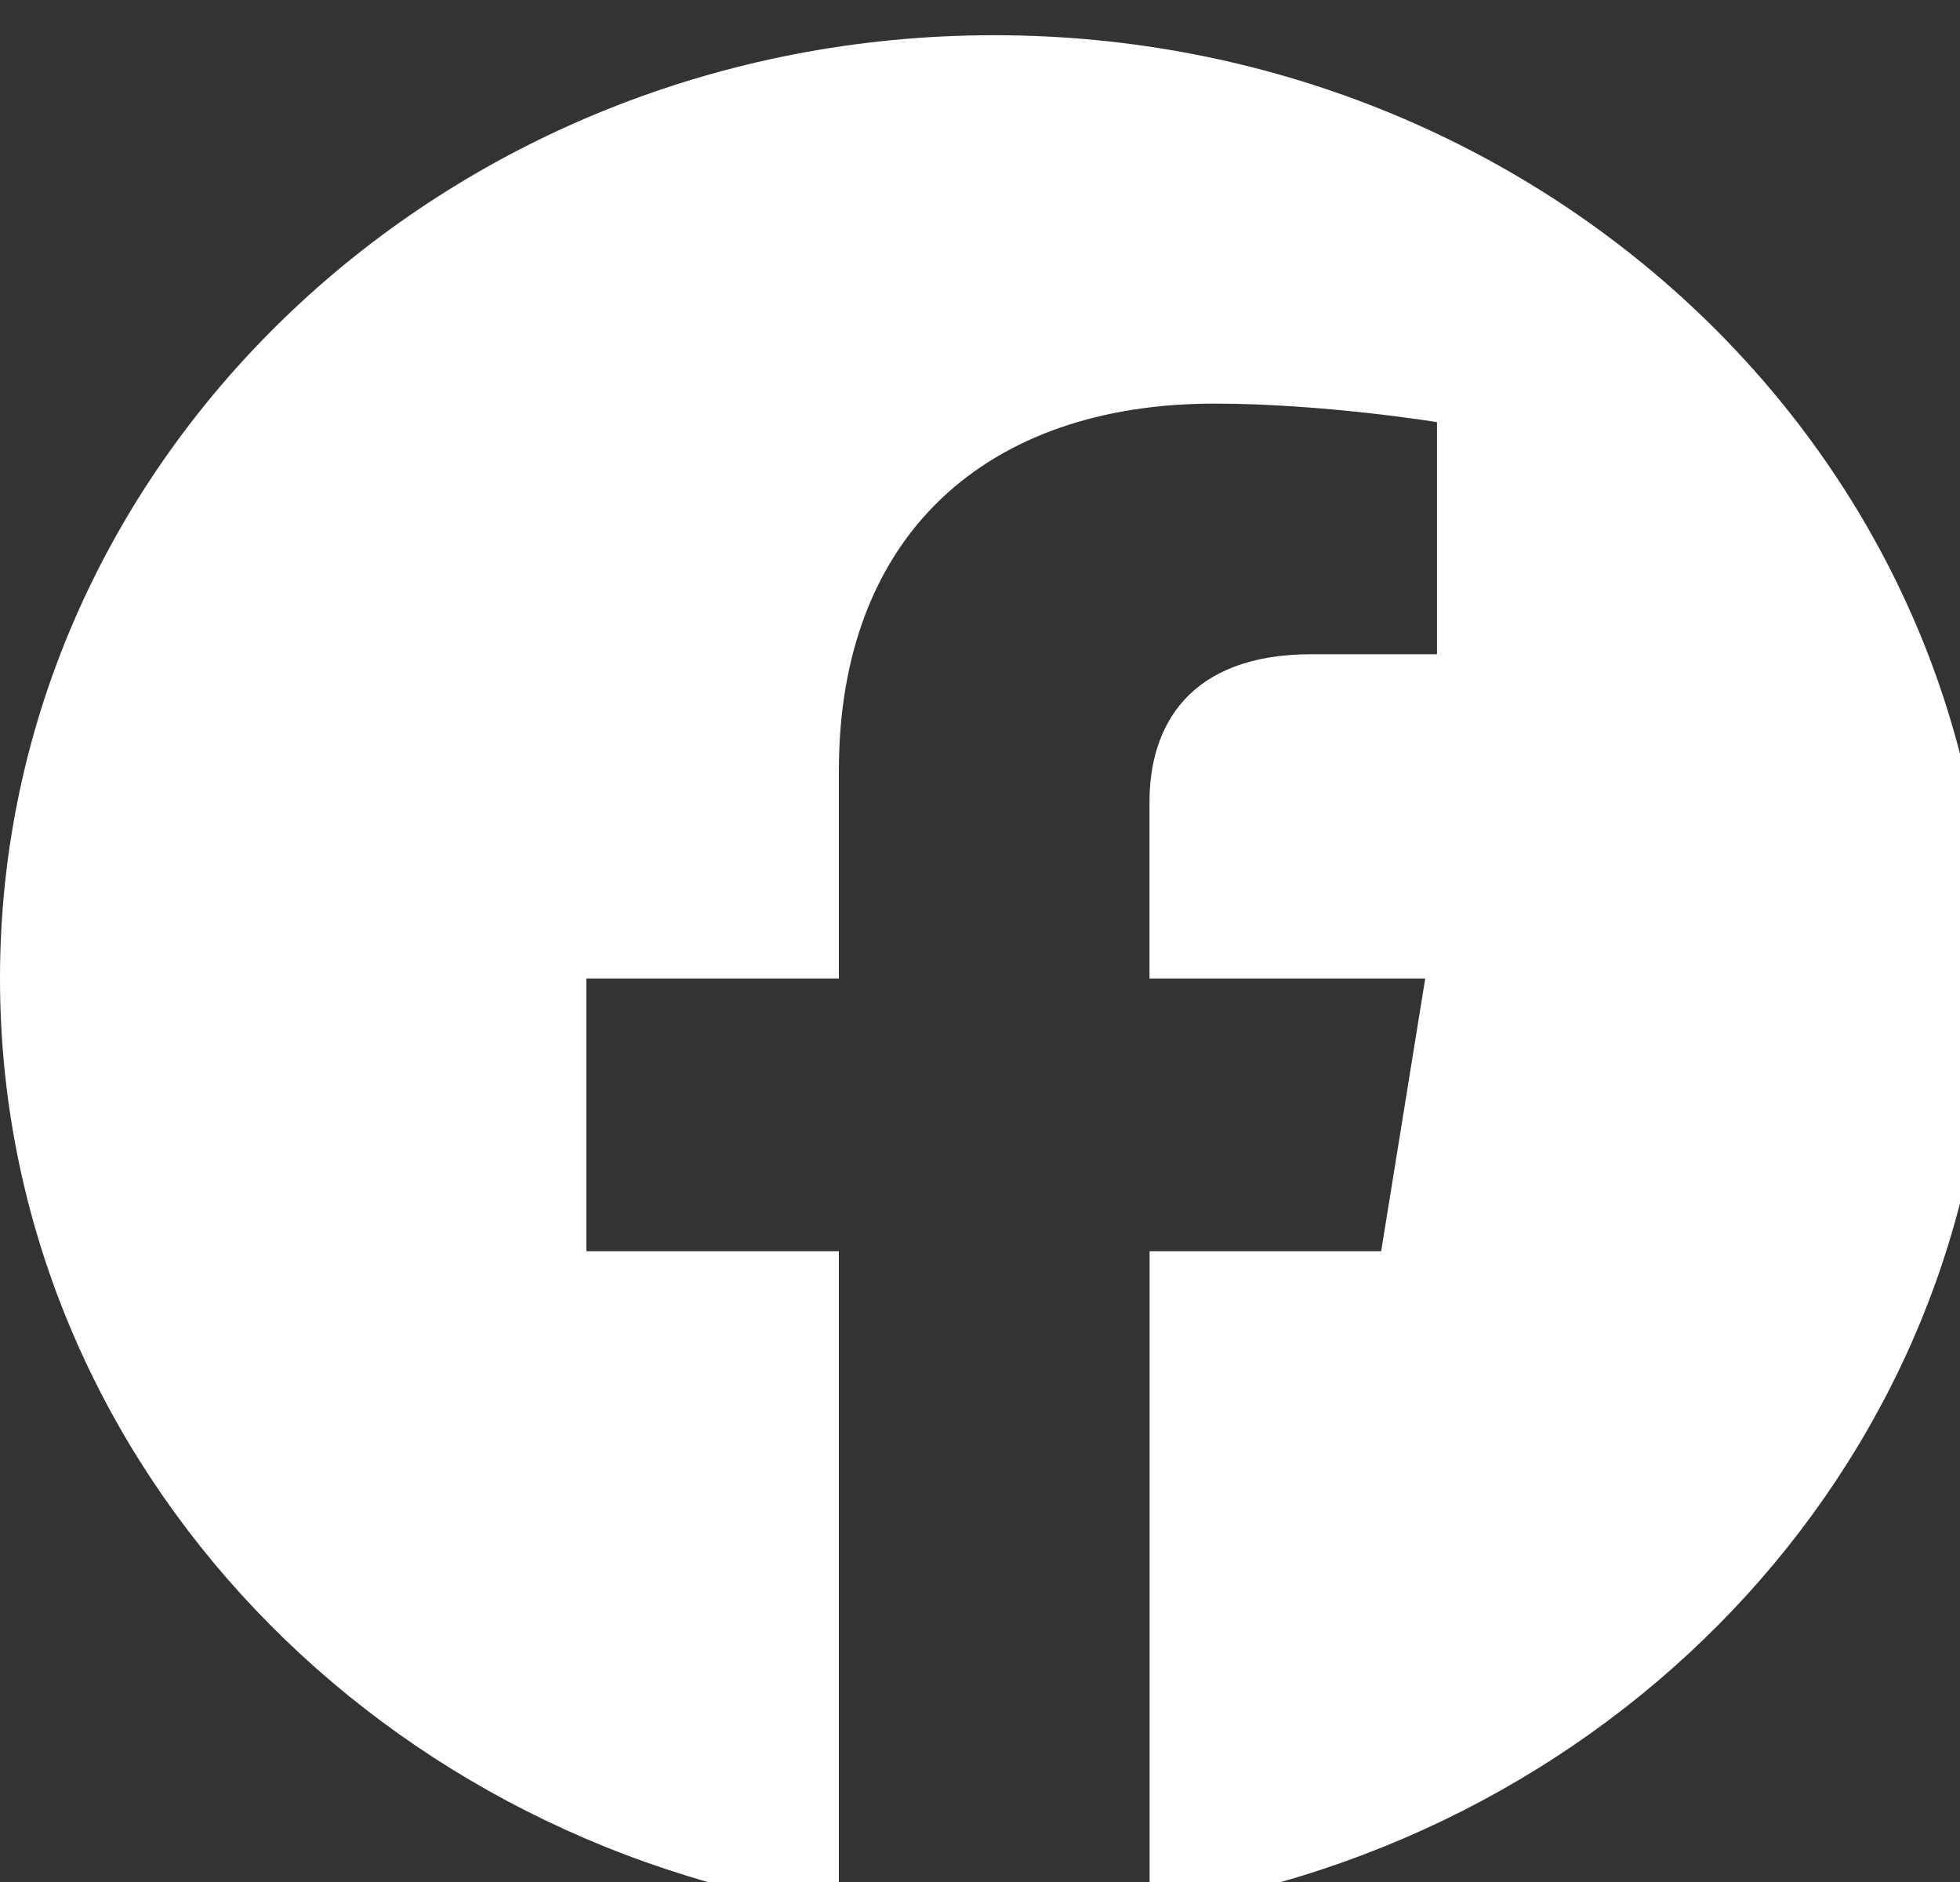<svg width="25" height="24" viewBox="0 0 25 24" fill="none" xmlns="http://www.w3.org/2000/svg">
<rect x="0" y="0" width="25" height="24" fill="#333333" stroke="none"/>
<path fill-rule="evenodd" clip-rule="evenodd" d="M25.362 12.478C25.362 5.835 19.684 0.449 12.681 0.449C5.678 0.449 0 5.835 0 12.478C0 18.482 4.637 23.458 10.7 24.361V15.956H7.479V12.478H10.7V9.828C10.7 6.814 12.593 5.147 15.49 5.147C16.877 5.147 18.329 5.383 18.329 5.383V8.343H16.729C15.155 8.343 14.662 9.27 14.662 10.223V12.478H18.179L17.617 15.956H14.663V24.362C20.726 23.46 25.362 18.483 25.362 12.478Z" fill="white"/>
</svg>
